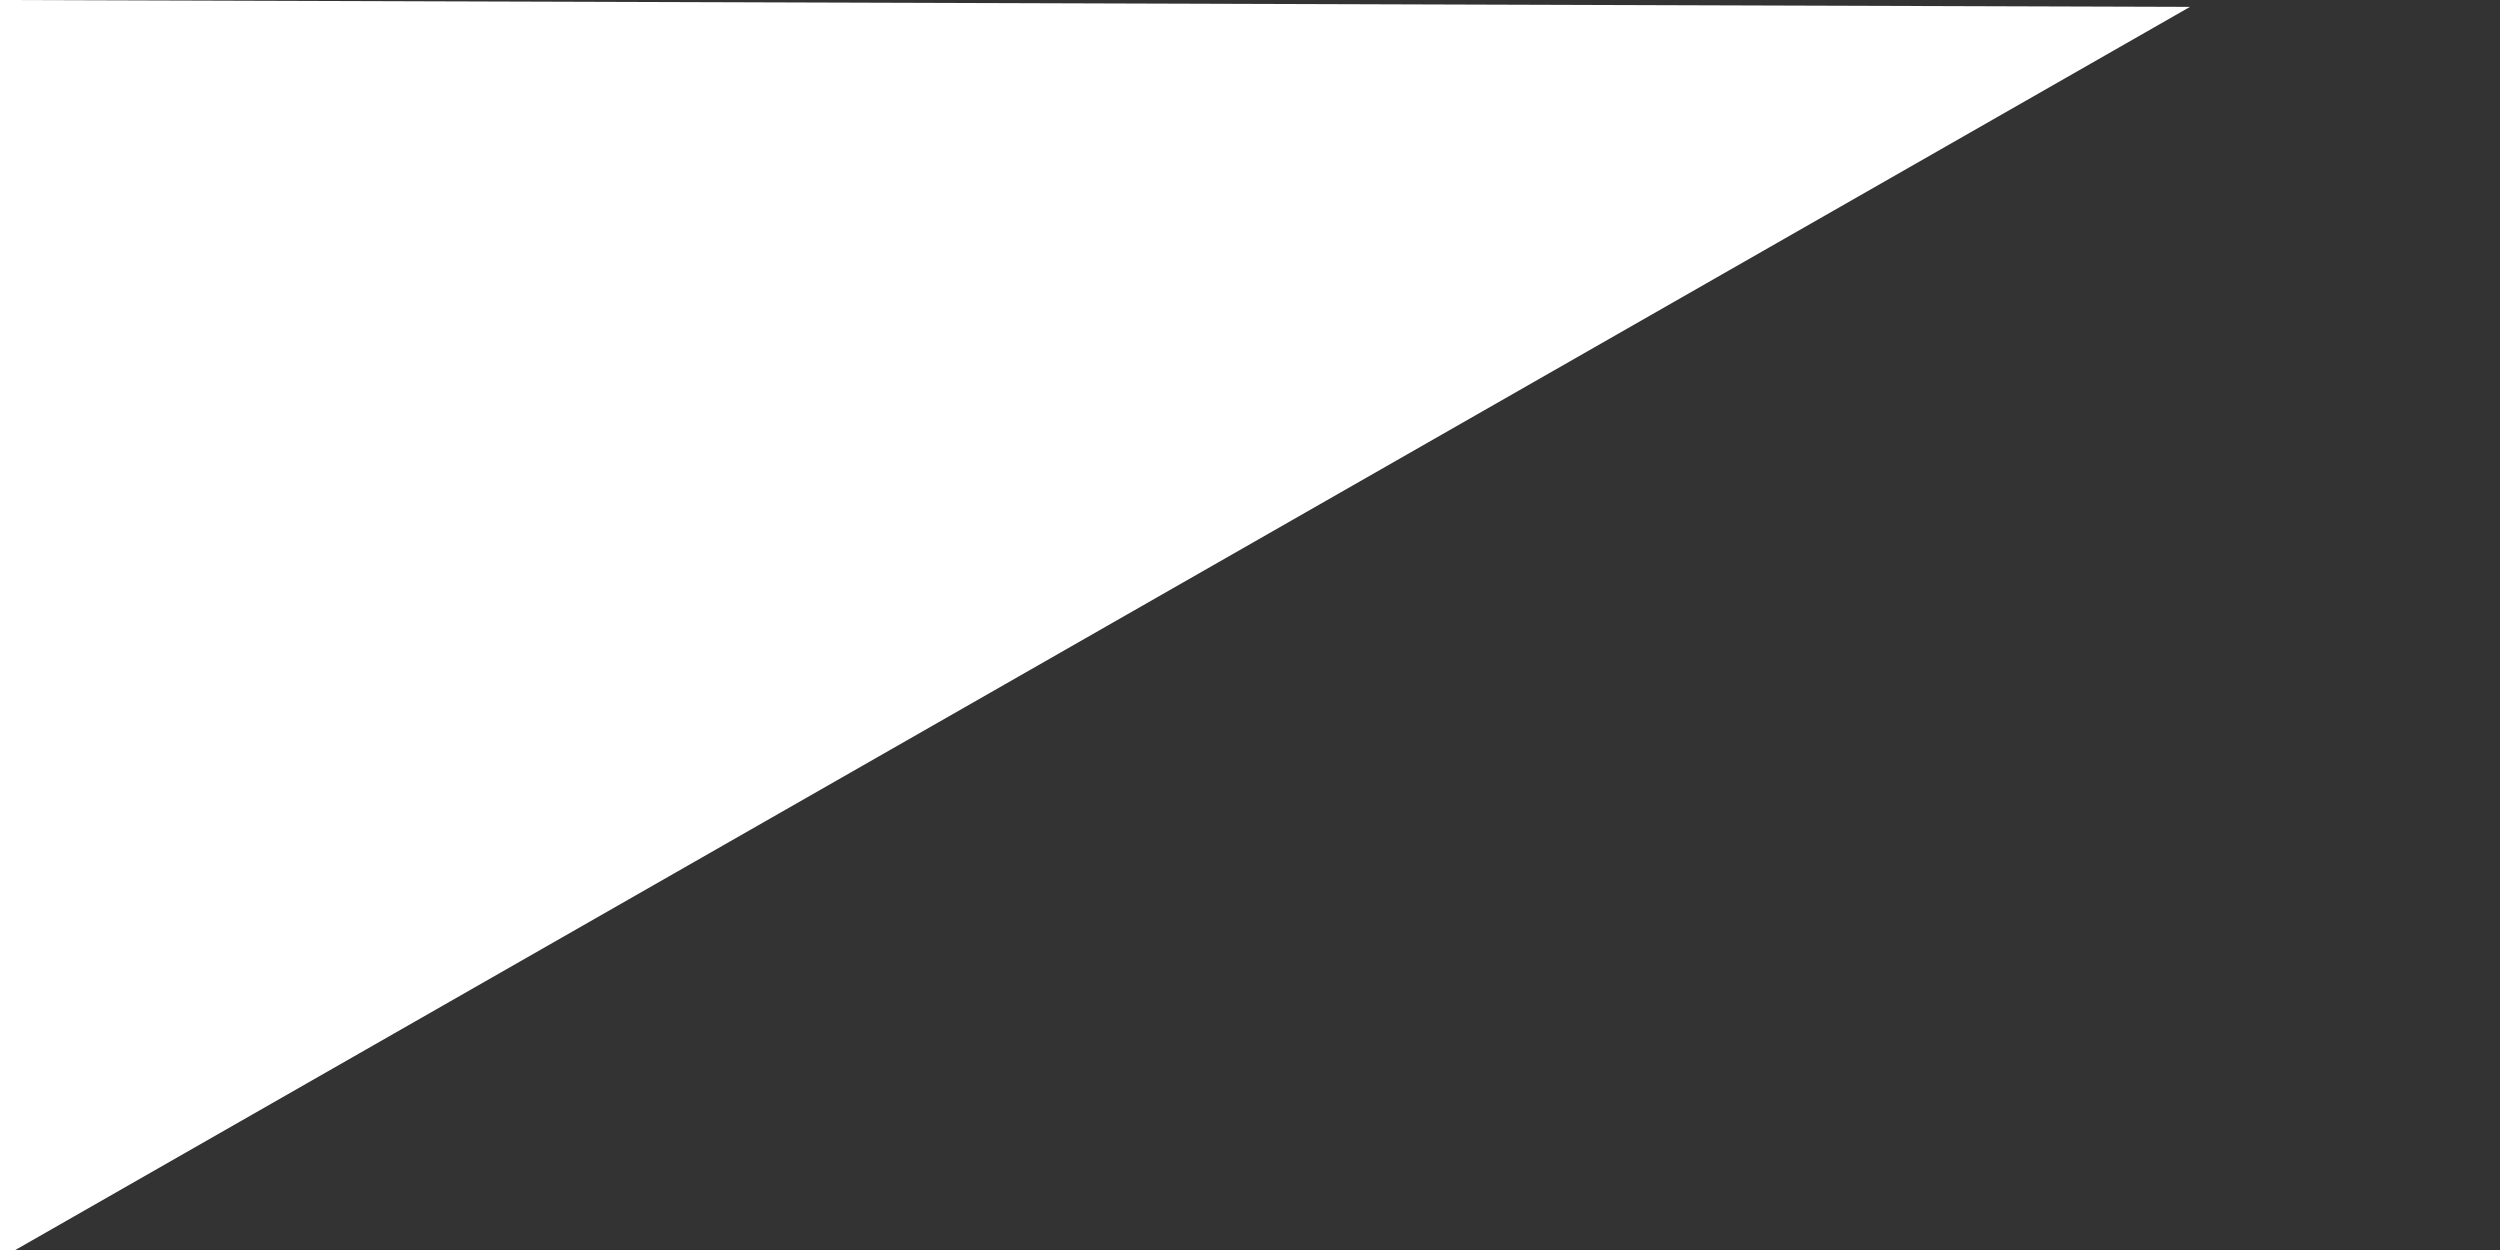 <svg xmlns="http://www.w3.org/2000/svg" width="4" height="2" viewBox="0 0 4 2">
    <rect x="0" y="0" width="4" height="2" fill="#333333" stroke="none"/>
    <path fill="#FFF" fill-rule="evenodd" d="M59 24L62.504 26.003 59 26.014z" transform="matrix(1 0 0 -1 -59 26.014)"/>
</svg>
